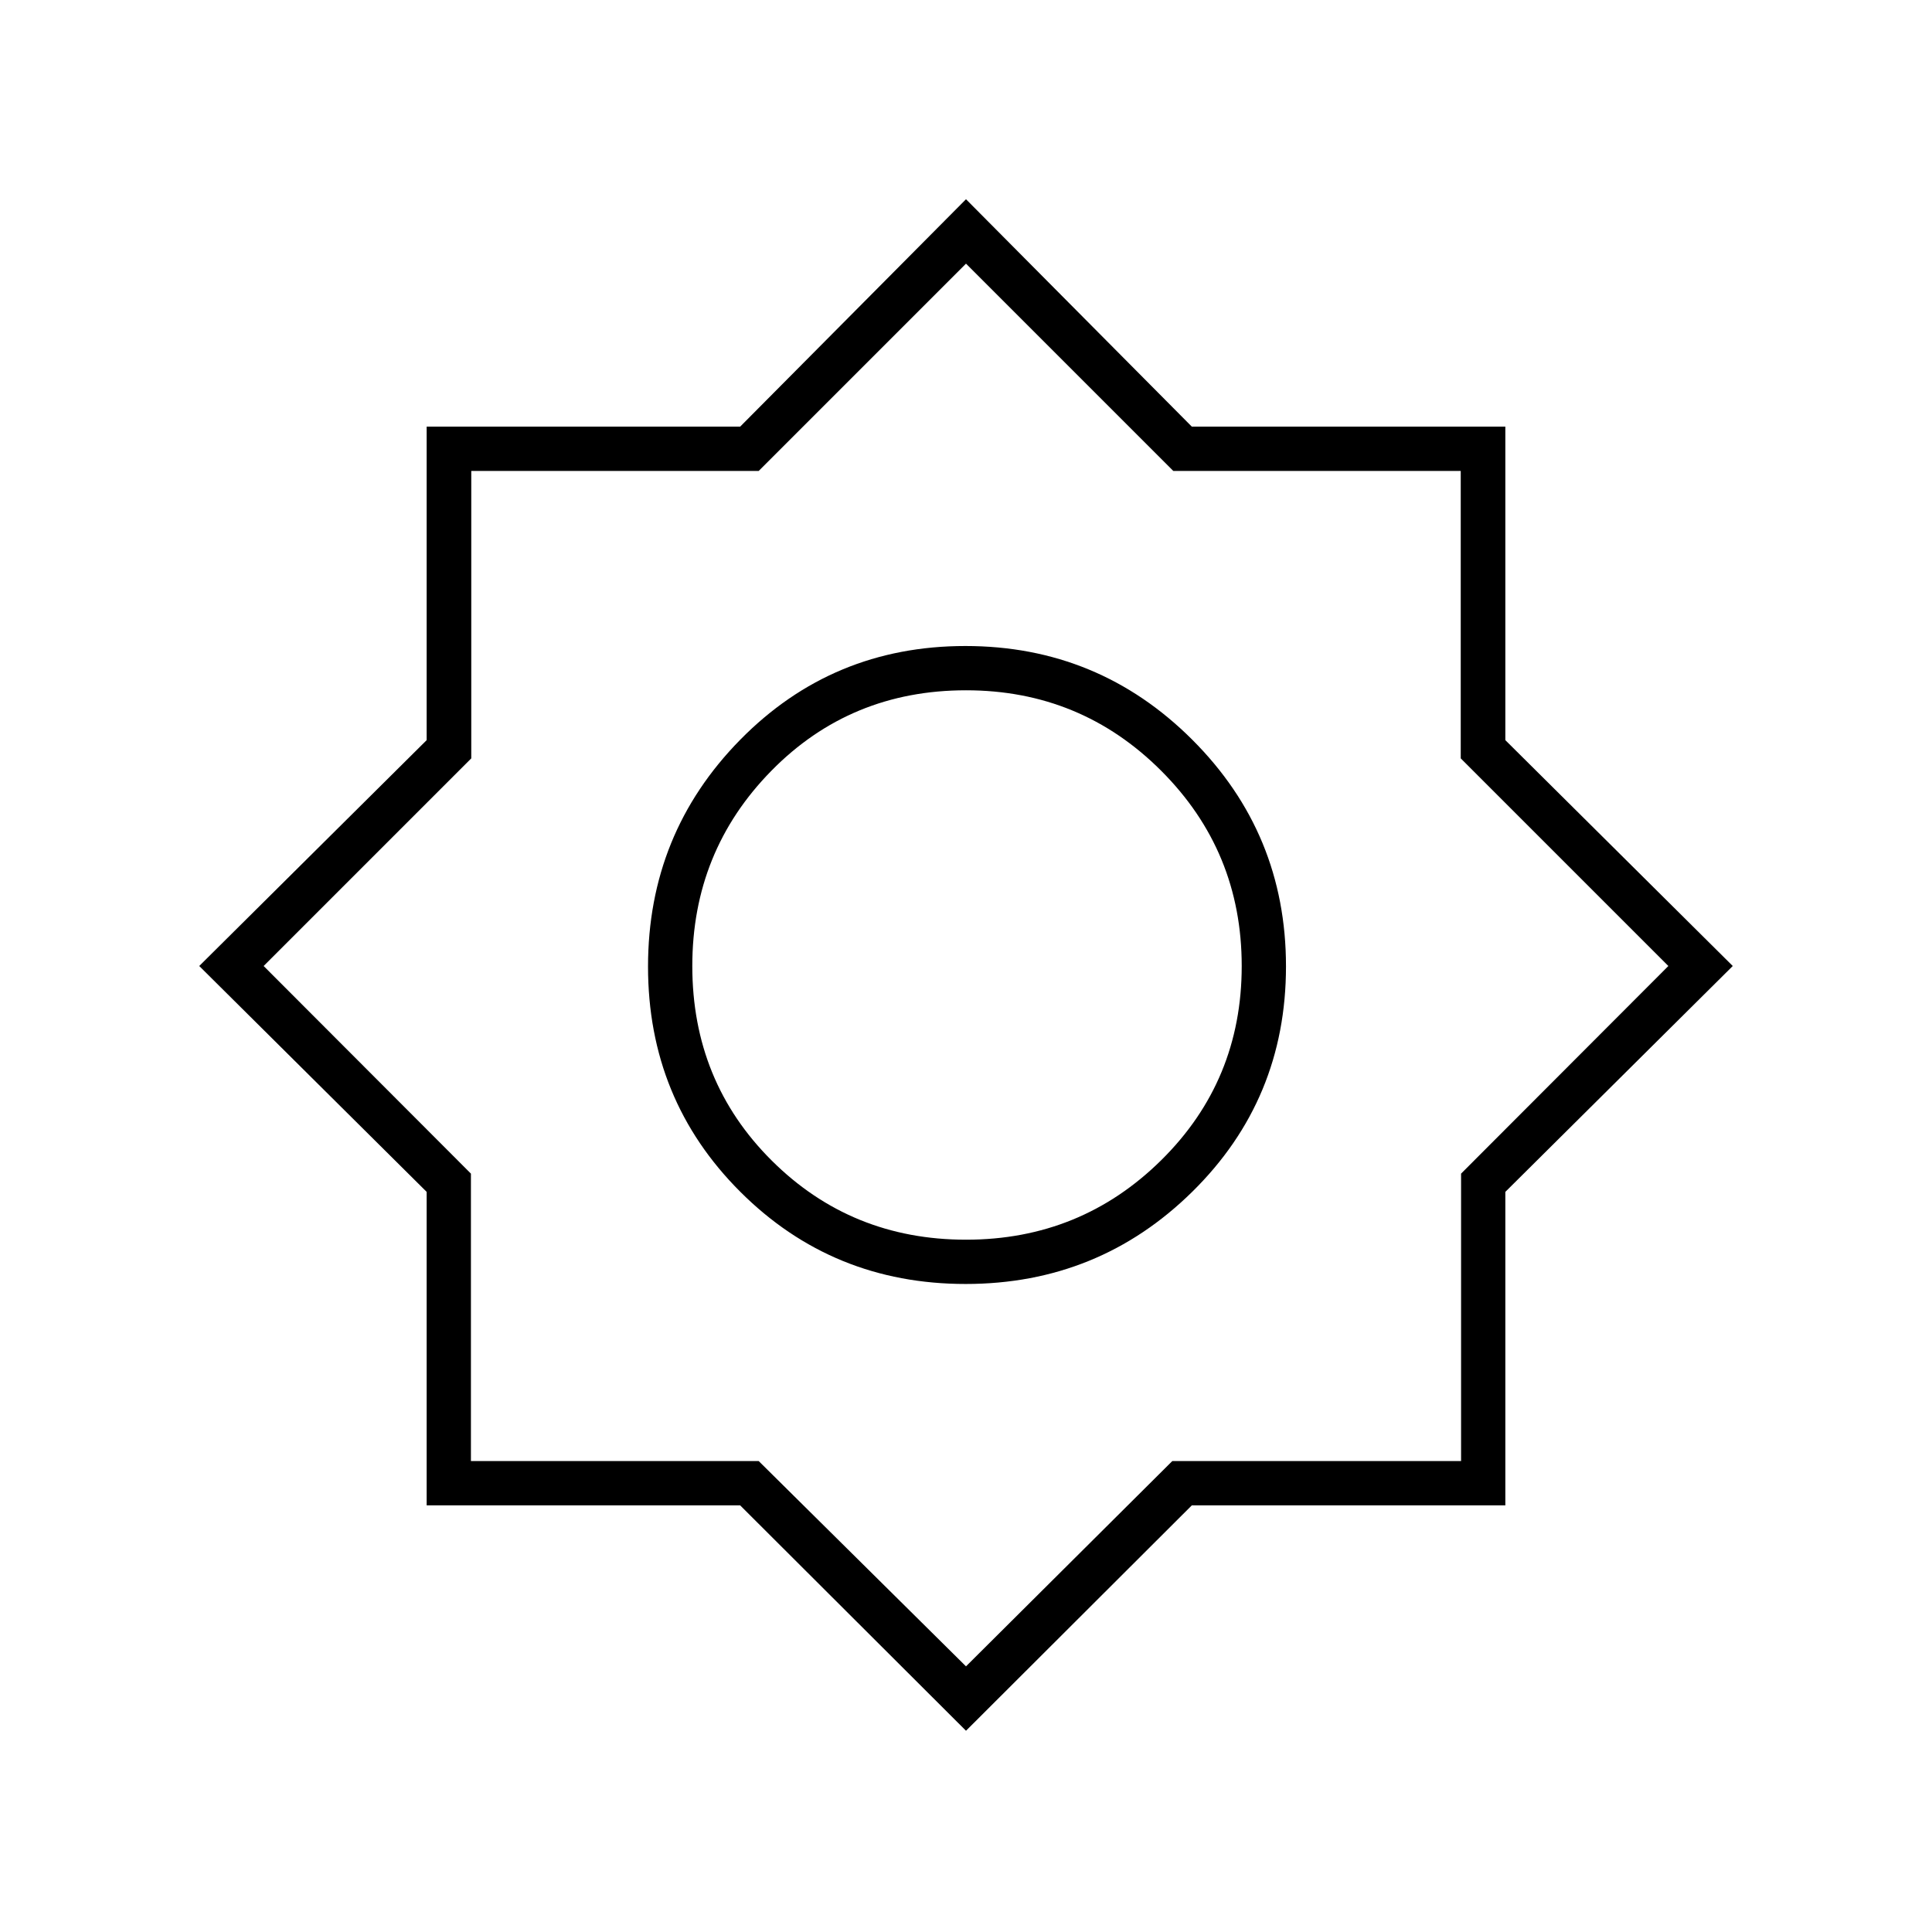 <svg xmlns="http://www.w3.org/2000/svg" width="48" height="48" viewBox="0 -960 960 960"><path d="M480-100 367.77-212H212v-155.77L99-480l113-112.22V-748h155.77L480-861l112.22 113H748v155.78L861-480 748-367.77V-212H592.22L480-100Zm-.19-222q66.11 0 112.65-45.85Q639-413.71 639-479.81q0-66.11-46.59-112.65Q545.81-639 479.71-639q-66.11 0-111.91 46.59-45.8 46.6-45.8 112.7 0 66.11 45.85 111.91Q413.71-322 479.81-322Zm.19-22q-57 0-96.5-39.29T344-480q0-57 39.29-97T480-617q57 0 97 40t40 97q0 57-40 96.5T480-344Zm0 212 102.5-102H726v-142.83L829-480 725.83-583.17V-726H583L480-829 377-726H234.17v142.83L131-480l103 103.17V-234h143l103 102Zm0-348Z"/></svg>